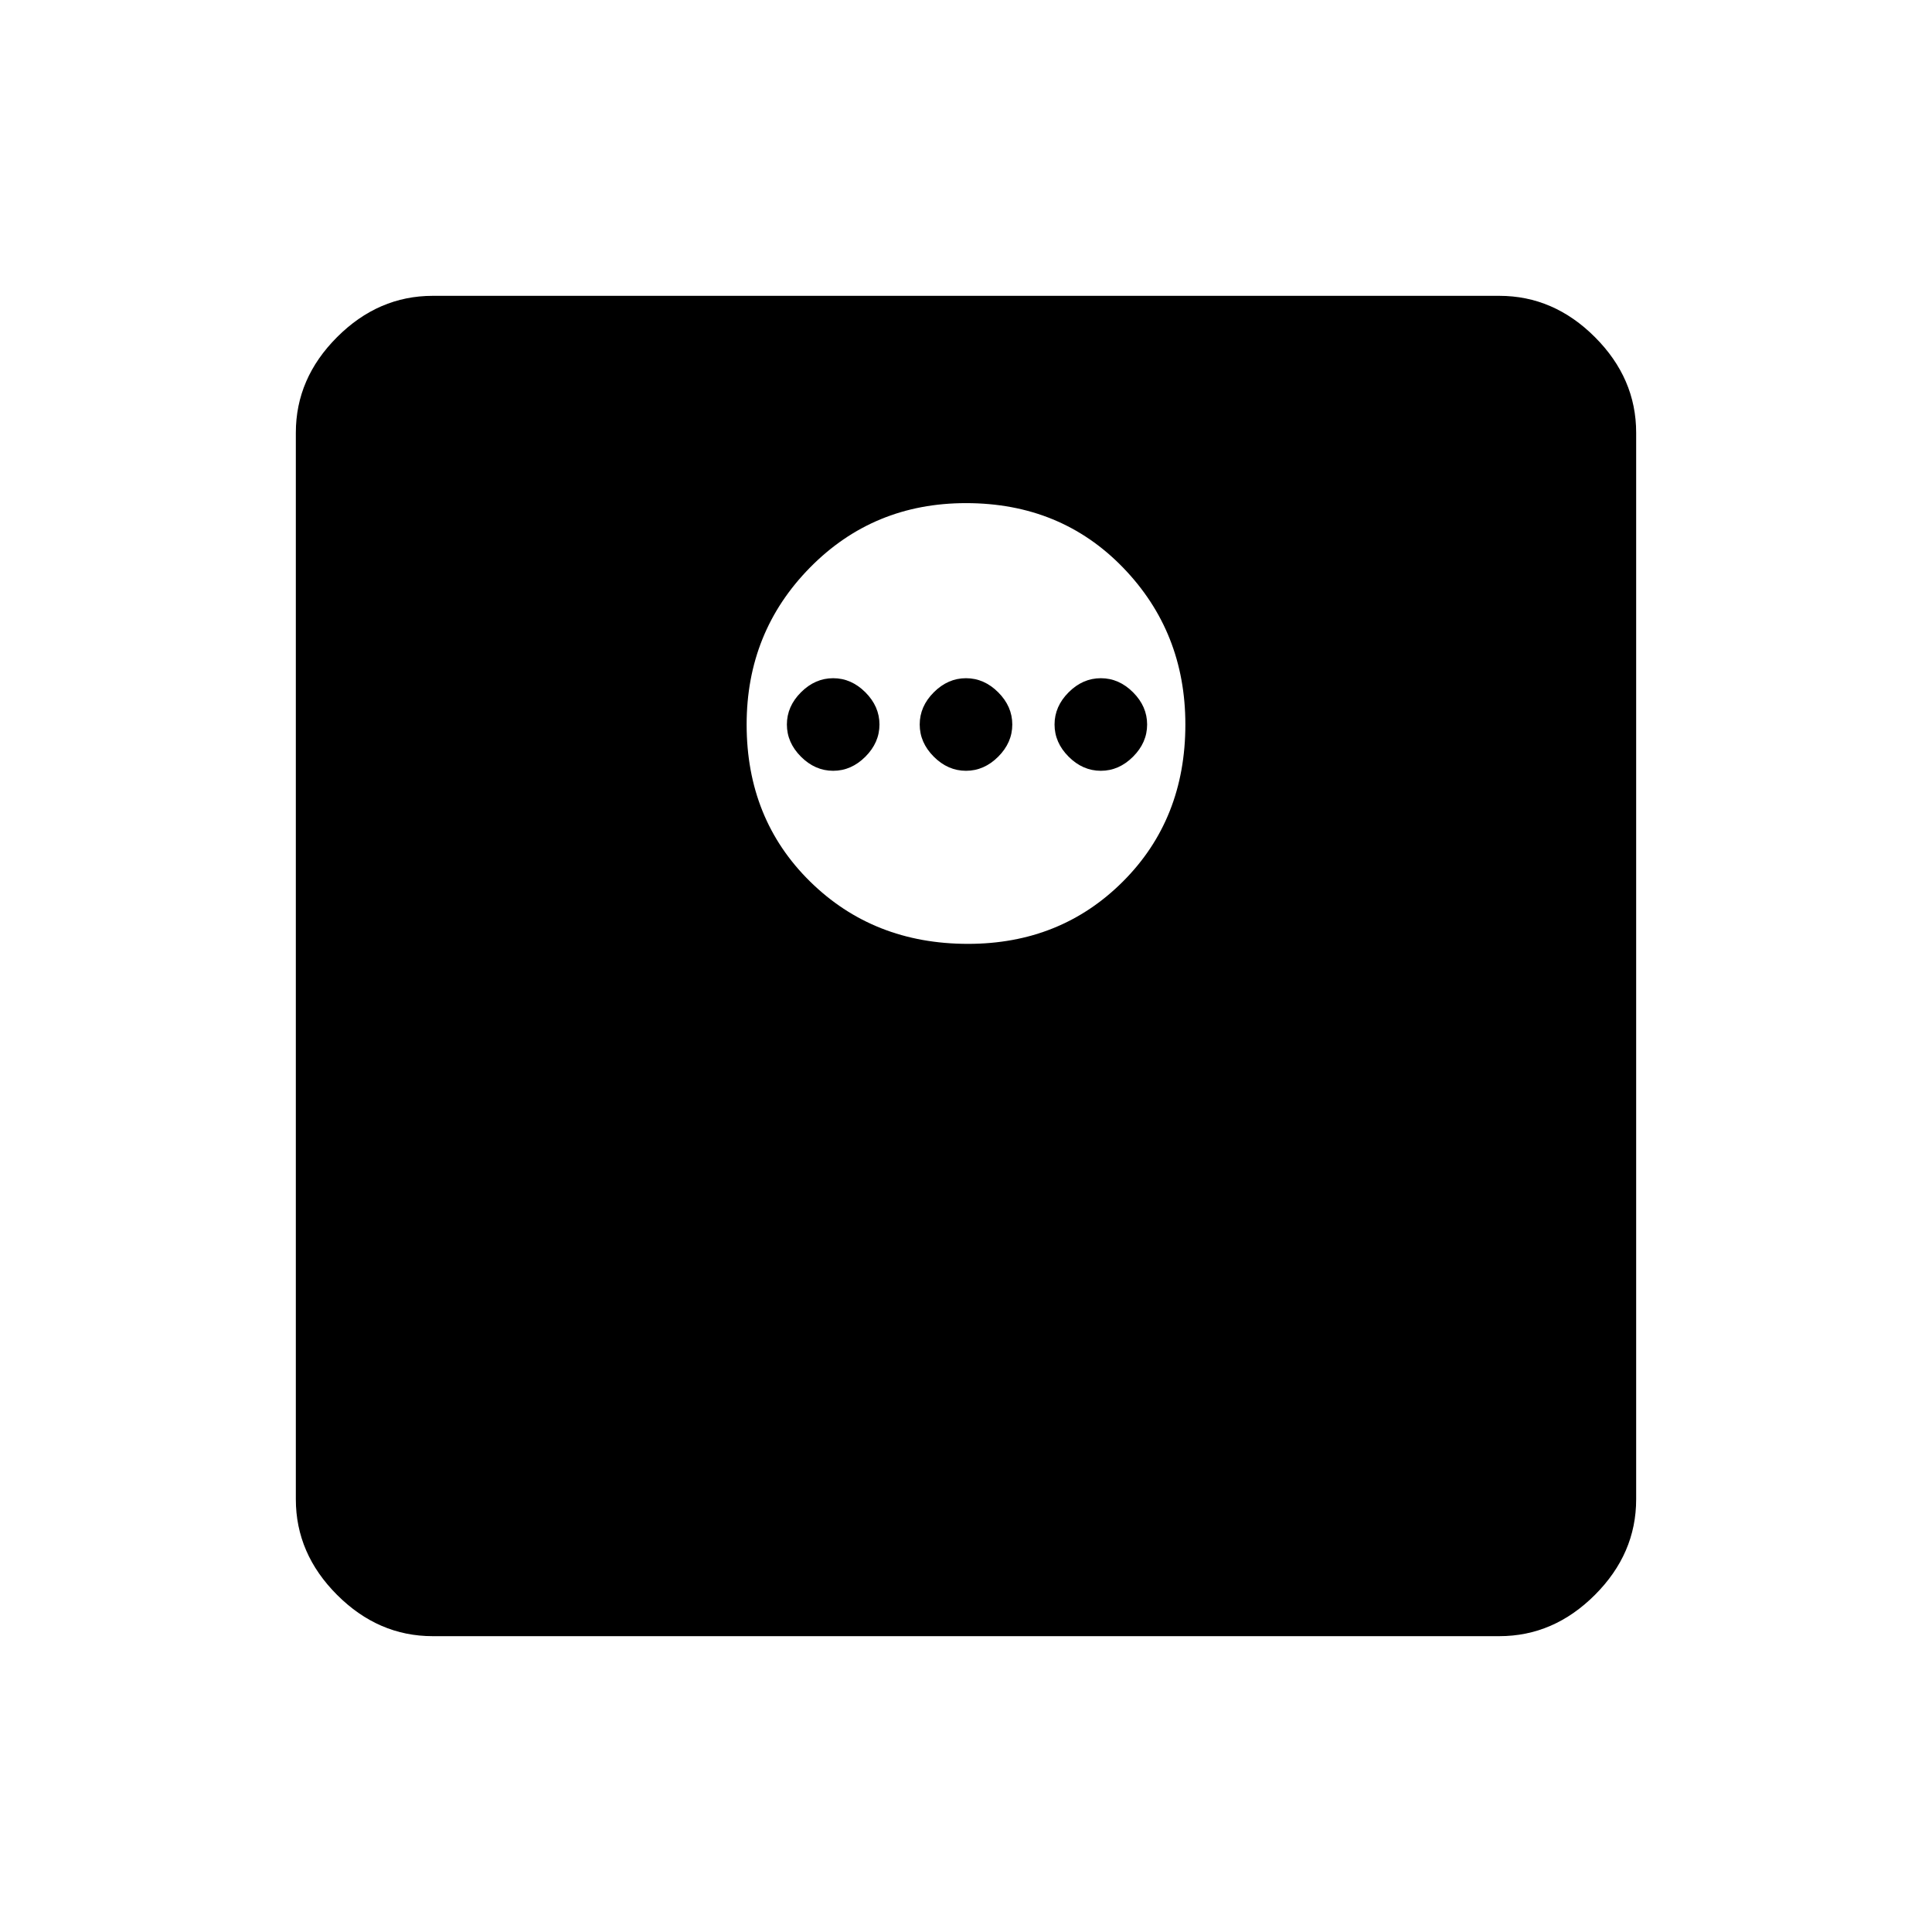 <svg xmlns="http://www.w3.org/2000/svg" height="48" width="48"><path d="M24.05 23.45q2.3 0 3.85-1.55 1.55-1.55 1.55-3.9 0-2.3-1.55-3.9T24 12.5q-2.3 0-3.875 1.6-1.575 1.6-1.575 3.9 0 2.35 1.575 3.9 1.575 1.55 3.925 1.55Zm-3.35-4.3q-.45 0-.8-.35-.35-.35-.35-.8 0-.45.35-.8.35-.35.8-.35.45 0 .8.35.35.35.35.8 0 .45-.35.8-.35.35-.8.35Zm3.3 0q-.45 0-.8-.35-.35-.35-.35-.8 0-.45.35-.8.35-.35.8-.35.45 0 .8.35.35.35.35.8 0 .45-.35.8-.35.35-.8.35Zm3.35 0q-.45 0-.8-.35-.35-.35-.35-.8 0-.45.35-.8.35-.35.8-.35.45 0 .8.35.35.35.35.8 0 .45-.35.8-.35.35-.8.35Zm-16.6 21.5q-1.35 0-2.375-1.025T7.35 37.25v-26.5q0-1.35 1.025-2.375T10.75 7.35h26.5q1.35 0 2.375 1.025t1.025 2.375v26.5q0 1.35-1.025 2.375T37.25 40.65Z"/></svg>